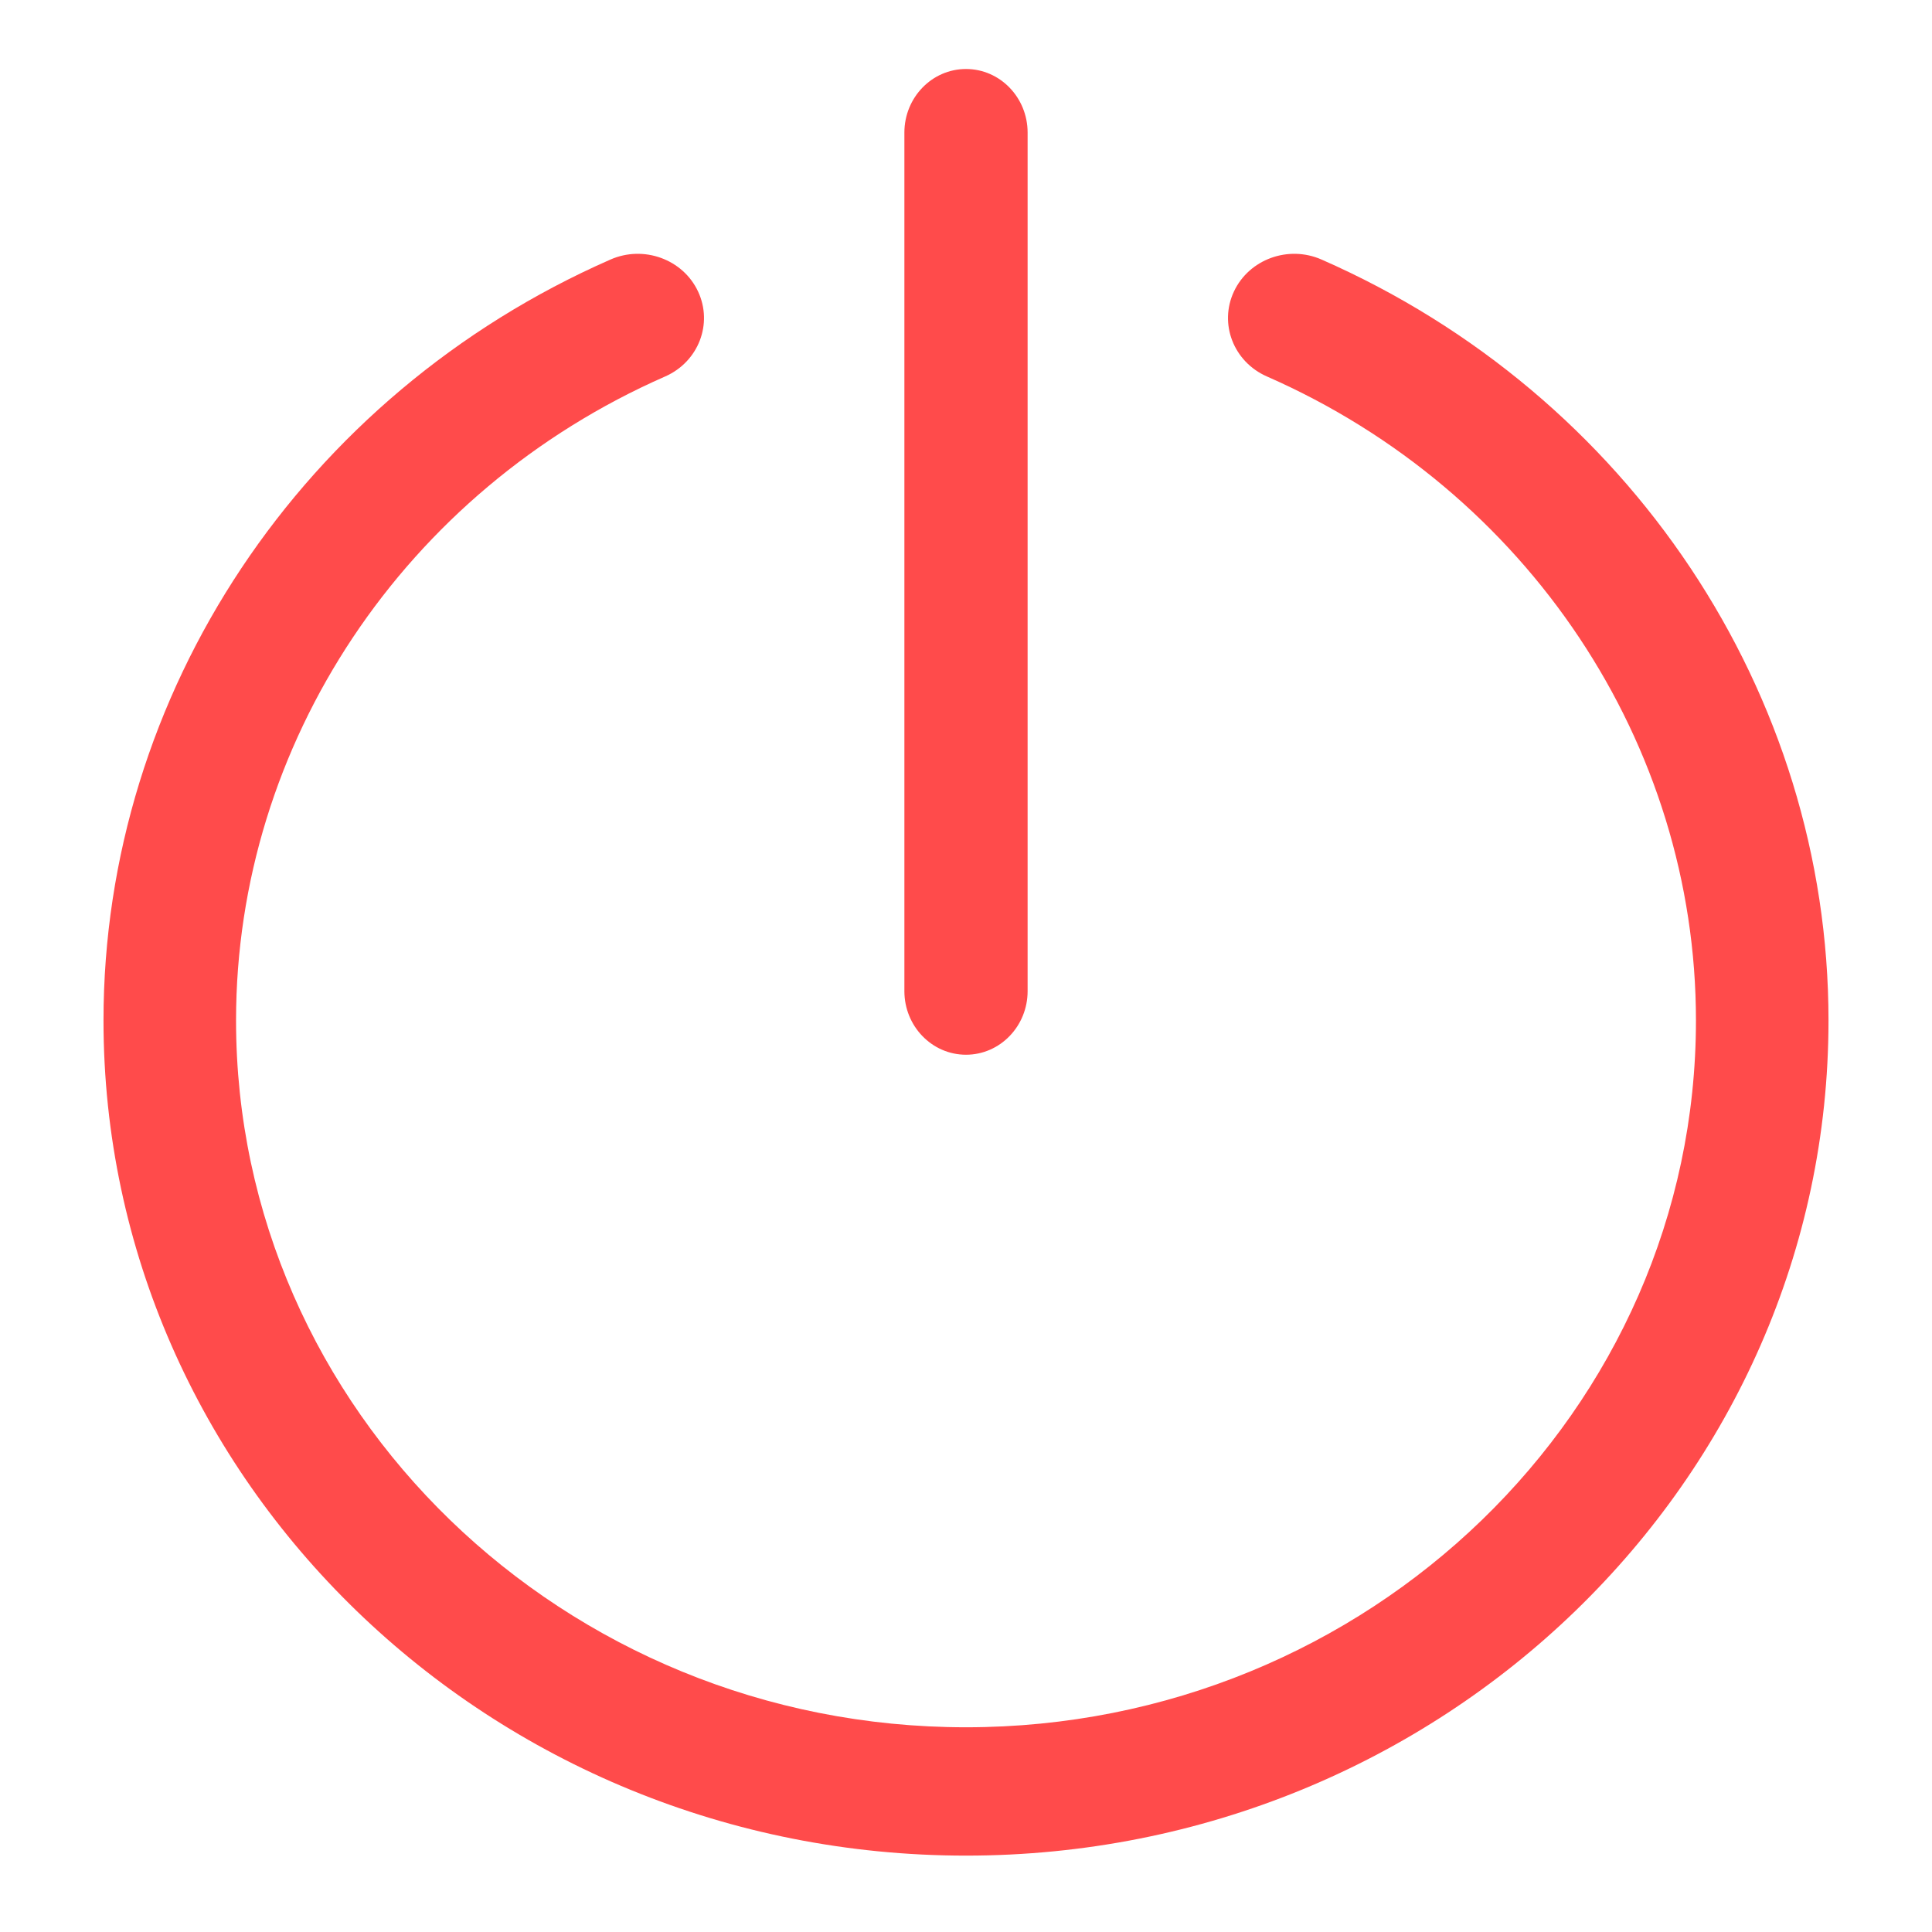 <?xml version="1.0" encoding="UTF-8"?>
<svg width="28px" height="28px" viewBox="0 0 28 28" version="1.1" xmlns="http://www.w3.org/2000/svg" xmlns:xlink="http://www.w3.org/1999/xlink">
    <title>画板</title>
    <g id="画板" stroke="none" stroke-width="1" fill="none" fill-rule="evenodd">
        <g id="编组-5" transform="translate(1.5, 1)" fill="#FF4B4B">
            <path d="M16.383,3.225 C16.602,2.758 17.17,2.549 17.654,2.762 C22.116,4.721 25,9.049 25,13.789 C25,20.463 19.392,25.893 12.5,25.893 C5.608,25.893 0,20.463 0,13.789 C0,9.049 2.884,4.721 7.346,2.762 C7.83,2.549 8.399,2.758 8.617,3.225 C8.836,3.693 8.622,4.244 8.14,4.456 C4.362,6.114 1.921,9.777 1.921,13.789 C1.921,19.437 6.667,24.033 12.5,24.033 C18.333,24.033 23.079,19.437 23.079,13.789 C23.079,9.777 20.638,6.114 16.861,4.456 C16.378,4.244 16.164,3.693 16.383,3.225 Z M12.5,0 C12.993,0 13.393,0.413 13.393,0.922 L13.393,13.364 C13.393,13.873 12.993,14.286 12.5,14.286 C12.007,14.286 11.607,13.873 11.607,13.364 L11.607,0.922 C11.607,0.413 12.007,0 12.5,0 Z" id="Fill-4"></path>
        </g>
    </g>
</svg>